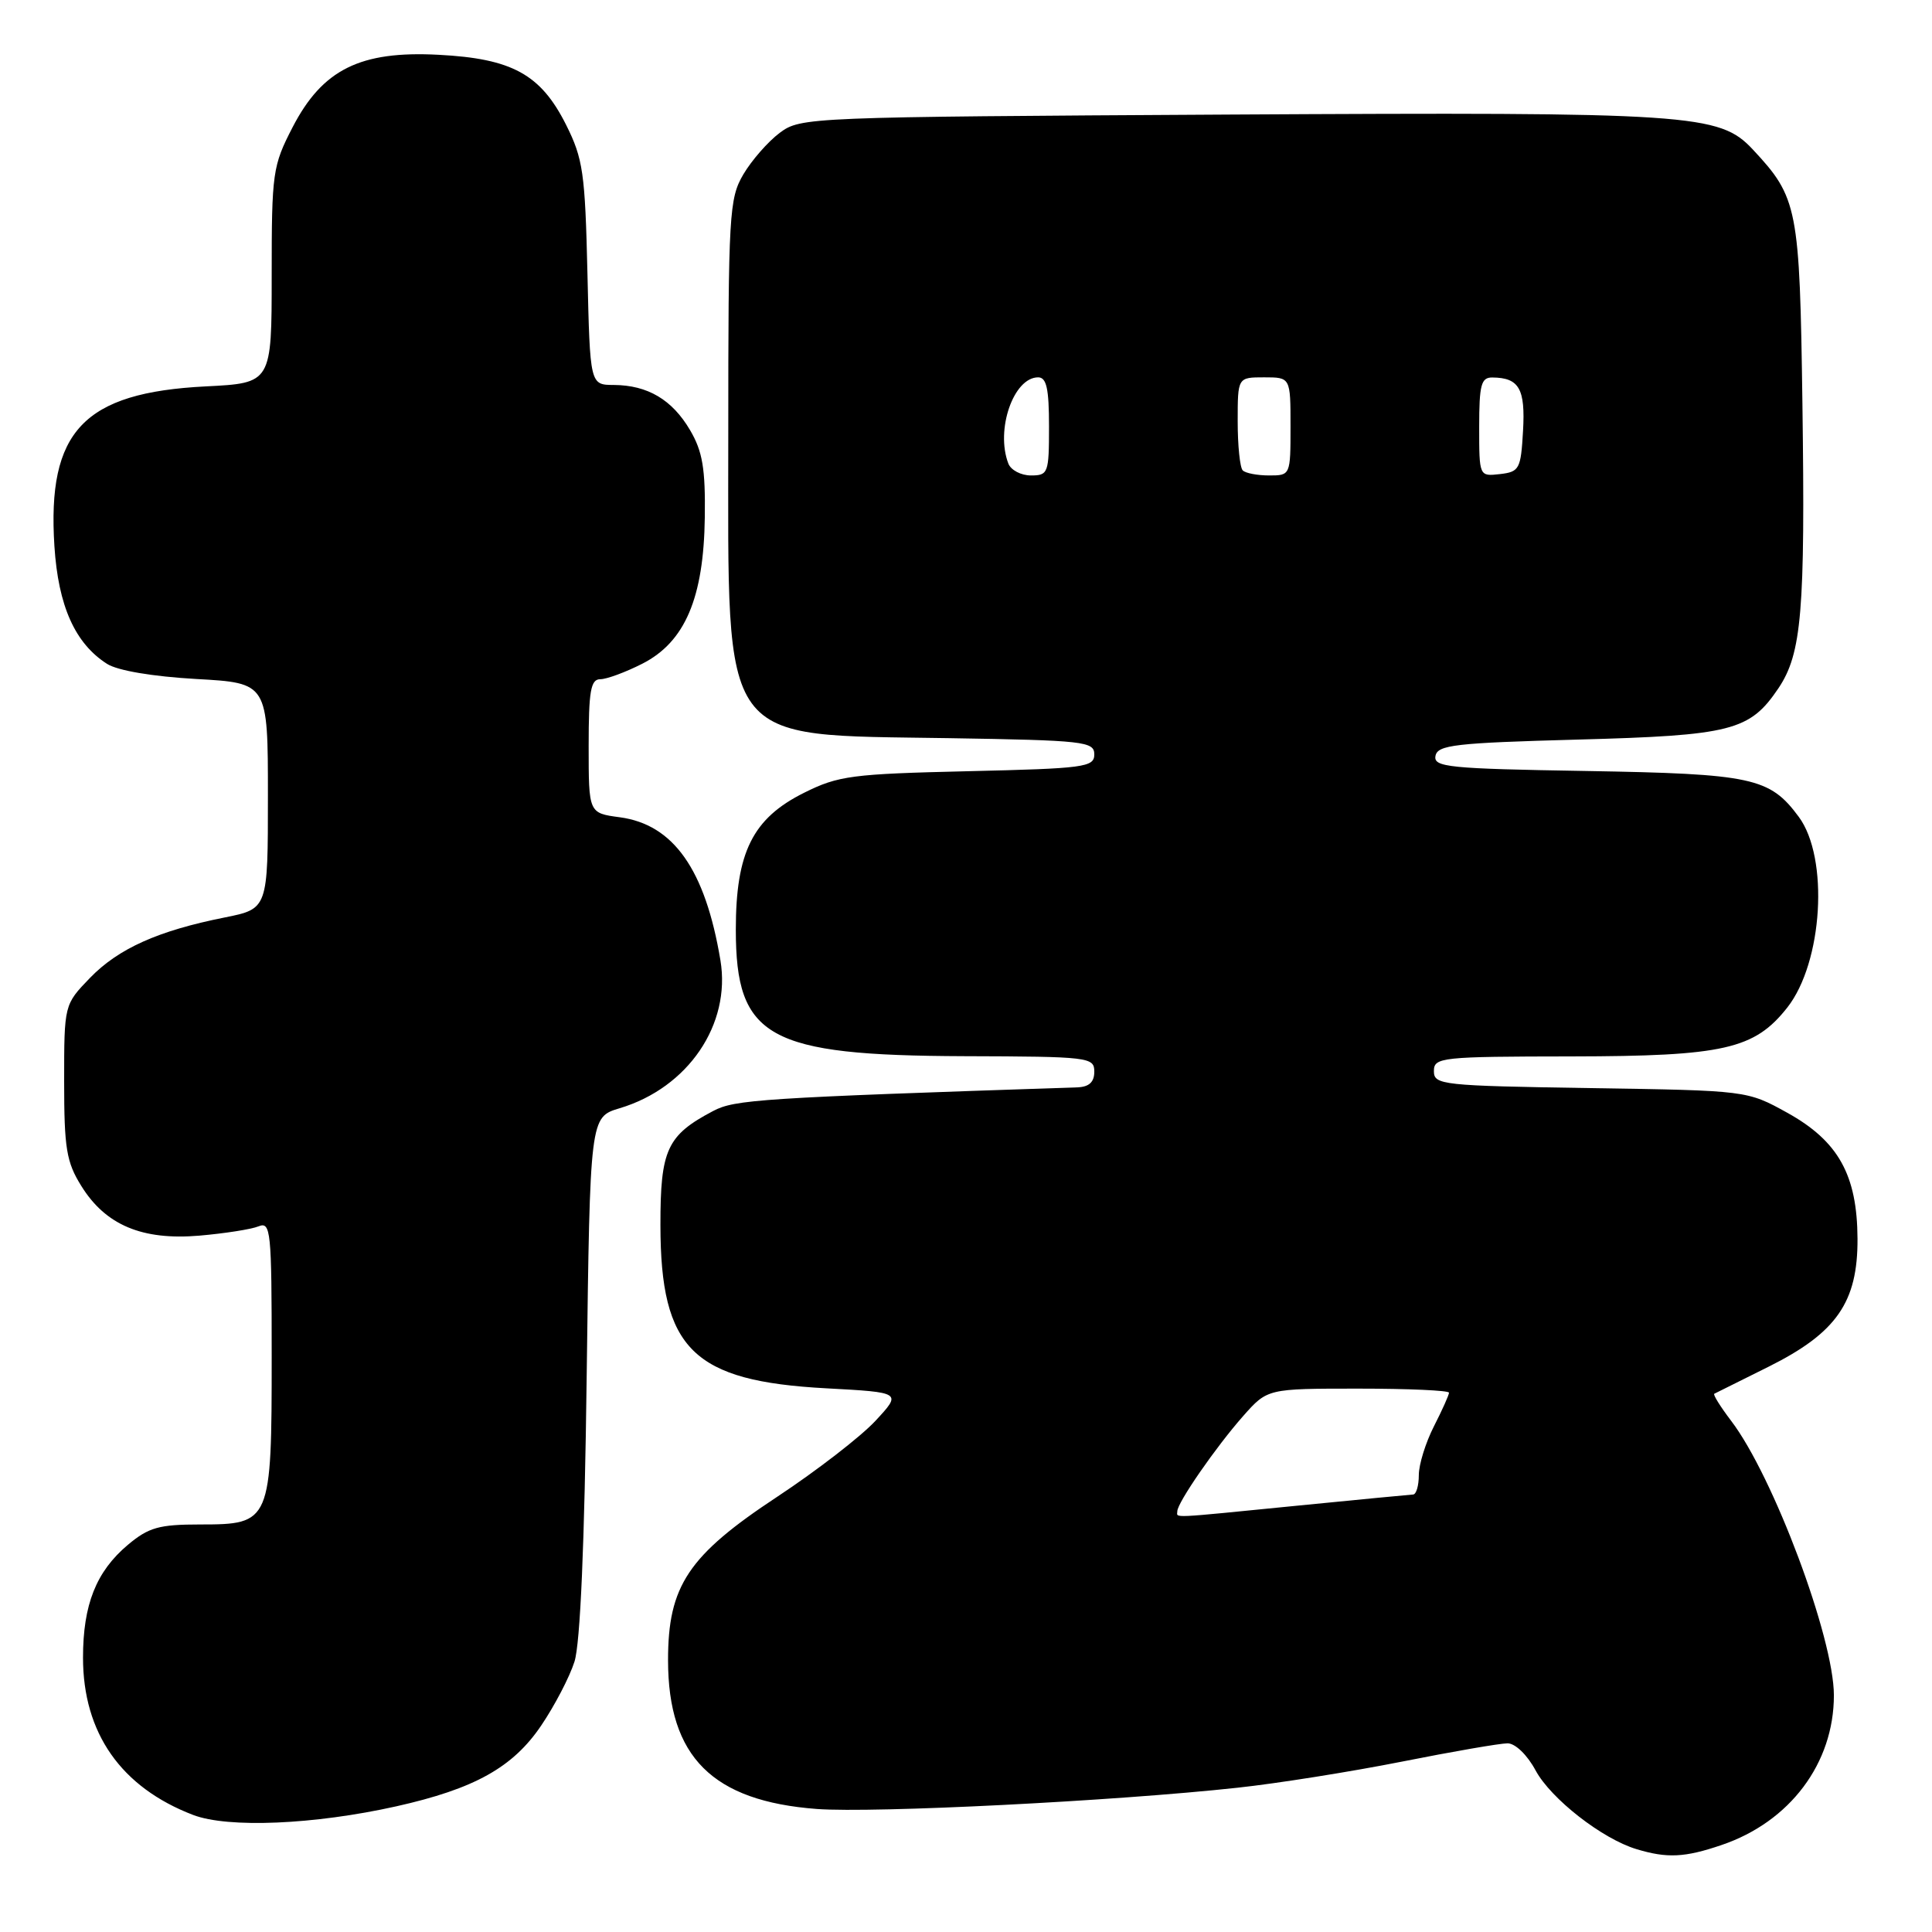 <?xml version="1.0" encoding="UTF-8" standalone="no"?>
<!DOCTYPE svg PUBLIC "-//W3C//DTD SVG 1.1//EN" "http://www.w3.org/Graphics/SVG/1.1/DTD/svg11.dtd" >
<svg xmlns="http://www.w3.org/2000/svg" xmlns:xlink="http://www.w3.org/1999/xlink" version="1.1" viewBox="0 0 256 256">
 <g >
 <path fill="currentColor"
d=" M 228.13 244.47 C 237.19 241.39 243.00 233.63 243.00 224.64 C 243.00 217.04 234.96 195.57 229.38 188.26 C 227.96 186.39 226.96 184.79 227.15 184.68 C 227.34 184.58 230.58 182.97 234.34 181.10 C 243.35 176.61 246.17 172.55 246.13 164.14 C 246.09 155.69 243.59 151.20 236.83 147.45 C 231.50 144.50 231.50 144.50 210.75 144.18 C 191.04 143.87 190.00 143.76 190.00 141.93 C 190.00 140.10 190.90 140.00 208.25 139.98 C 228.40 139.95 232.47 139.03 236.83 133.50 C 241.54 127.50 242.37 113.68 238.35 108.24 C 234.50 103.03 232.19 102.54 210.19 102.16 C 191.92 101.86 189.92 101.65 190.21 100.16 C 190.48 98.71 192.82 98.44 209.01 98.00 C 229.46 97.45 231.85 96.83 235.65 91.20 C 238.74 86.60 239.21 81.00 238.83 53.50 C 238.47 27.48 238.22 26.19 232.24 19.79 C 227.83 15.08 224.20 14.84 162.82 15.18 C 107.02 15.50 106.10 15.53 103.32 17.60 C 101.77 18.76 99.60 21.24 98.50 23.10 C 96.62 26.30 96.50 28.30 96.50 57.68 C 96.50 99.33 95.03 97.32 125.75 97.81 C 143.66 98.10 145.00 98.25 145.00 99.96 C 145.00 101.66 143.71 101.83 128.25 102.19 C 112.89 102.55 111.09 102.78 106.56 105.04 C 99.74 108.43 97.50 112.92 97.50 123.17 C 97.50 137.51 101.74 139.86 127.75 139.95 C 144.32 140.00 145.00 140.08 145.00 142.00 C 145.00 143.39 144.31 144.02 142.75 144.08 C 100.68 145.48 97.37 145.70 94.50 147.21 C 88.37 150.44 87.50 152.33 87.51 162.36 C 87.53 178.80 91.82 183.01 109.50 183.96 C 119.50 184.50 119.50 184.50 116.00 188.27 C 114.07 190.35 108.22 194.87 103.00 198.32 C 91.19 206.11 88.51 210.13 88.52 220.00 C 88.53 232.80 94.41 238.66 108.25 239.70 C 115.83 240.26 147.69 238.66 164.00 236.88 C 169.22 236.32 179.01 234.76 185.73 233.43 C 192.46 232.09 198.77 231.00 199.76 231.00 C 200.78 231.00 202.37 232.53 203.48 234.60 C 205.51 238.35 212.29 243.65 216.84 245.02 C 220.90 246.25 223.24 246.14 228.13 244.47 Z  M 52.50 239.35 C 62.87 237.03 67.97 234.19 71.72 228.63 C 73.50 226.00 75.48 222.20 76.12 220.18 C 76.89 217.78 77.46 204.62 77.74 182.26 C 78.18 148.03 78.18 148.03 82.10 146.85 C 91.17 144.14 96.88 135.74 95.46 127.24 C 93.45 115.21 89.24 109.24 82.11 108.29 C 78.00 107.74 78.00 107.74 78.00 98.87 C 78.00 91.55 78.27 90.00 79.54 90.00 C 80.39 90.00 82.90 89.07 85.12 87.94 C 90.77 85.06 93.25 79.23 93.39 68.54 C 93.48 62.10 93.09 59.80 91.44 57.00 C 89.07 52.96 85.82 51.04 81.34 51.01 C 78.18 51.00 78.18 51.00 77.84 36.25 C 77.53 22.89 77.26 21.03 75.00 16.52 C 71.65 9.85 67.85 7.76 58.11 7.26 C 47.74 6.71 42.73 9.20 38.77 16.86 C 36.12 21.99 36.00 22.86 36.00 36.49 C 36.00 50.76 36.00 50.76 27.25 51.20 C 11.07 52.02 6.23 57.13 7.21 72.37 C 7.72 80.30 9.94 85.26 14.19 87.97 C 15.60 88.86 20.21 89.64 26.00 89.97 C 35.50 90.50 35.50 90.50 35.50 105.46 C 35.50 120.42 35.50 120.42 29.77 121.57 C 20.94 123.33 15.69 125.69 11.93 129.57 C 8.50 133.12 8.50 133.12 8.50 143.31 C 8.50 152.16 8.80 153.98 10.77 157.14 C 13.99 162.34 18.84 164.37 26.41 163.73 C 29.76 163.44 33.29 162.89 34.25 162.50 C 35.88 161.84 36.00 163.03 36.00 179.67 C 36.00 201.73 35.88 202.00 26.52 202.00 C 21.06 202.00 19.70 202.39 16.94 204.70 C 12.74 208.24 11.00 212.62 11.00 219.65 C 11.00 229.64 16.04 236.83 25.59 240.49 C 30.22 242.26 41.62 241.78 52.50 239.35 Z  M 156.00 200.25 C 156.01 199.10 161.11 191.73 164.72 187.64 C 167.94 184.00 167.94 184.00 179.97 184.00 C 186.59 184.00 192.00 184.24 192.00 184.54 C 192.00 184.84 191.10 186.84 190.00 189.00 C 188.90 191.16 188.00 194.06 188.00 195.46 C 188.00 196.86 187.66 198.01 187.25 198.03 C 186.84 198.05 179.97 198.71 172.00 199.50 C 154.57 201.23 156.00 201.16 156.00 200.25 Z  M 133.61 61.42 C 131.89 56.95 134.30 50.00 137.56 50.00 C 138.67 50.00 139.00 51.50 139.00 56.50 C 139.00 62.69 138.89 63.00 136.61 63.00 C 135.29 63.00 133.94 62.29 133.61 61.42 Z  M 164.67 62.33 C 164.30 61.97 164.00 59.04 164.00 55.83 C 164.00 50.00 164.00 50.00 167.50 50.00 C 171.00 50.00 171.00 50.00 171.00 56.50 C 171.00 62.97 170.99 63.00 168.17 63.00 C 166.61 63.00 165.03 62.70 164.67 62.33 Z  M 196.00 56.57 C 196.00 50.97 196.26 50.00 197.75 50.02 C 201.29 50.05 202.13 51.51 201.81 57.09 C 201.52 62.16 201.33 62.52 198.75 62.82 C 196.00 63.13 196.00 63.13 196.00 56.57 Z "/>
</g>
</svg>